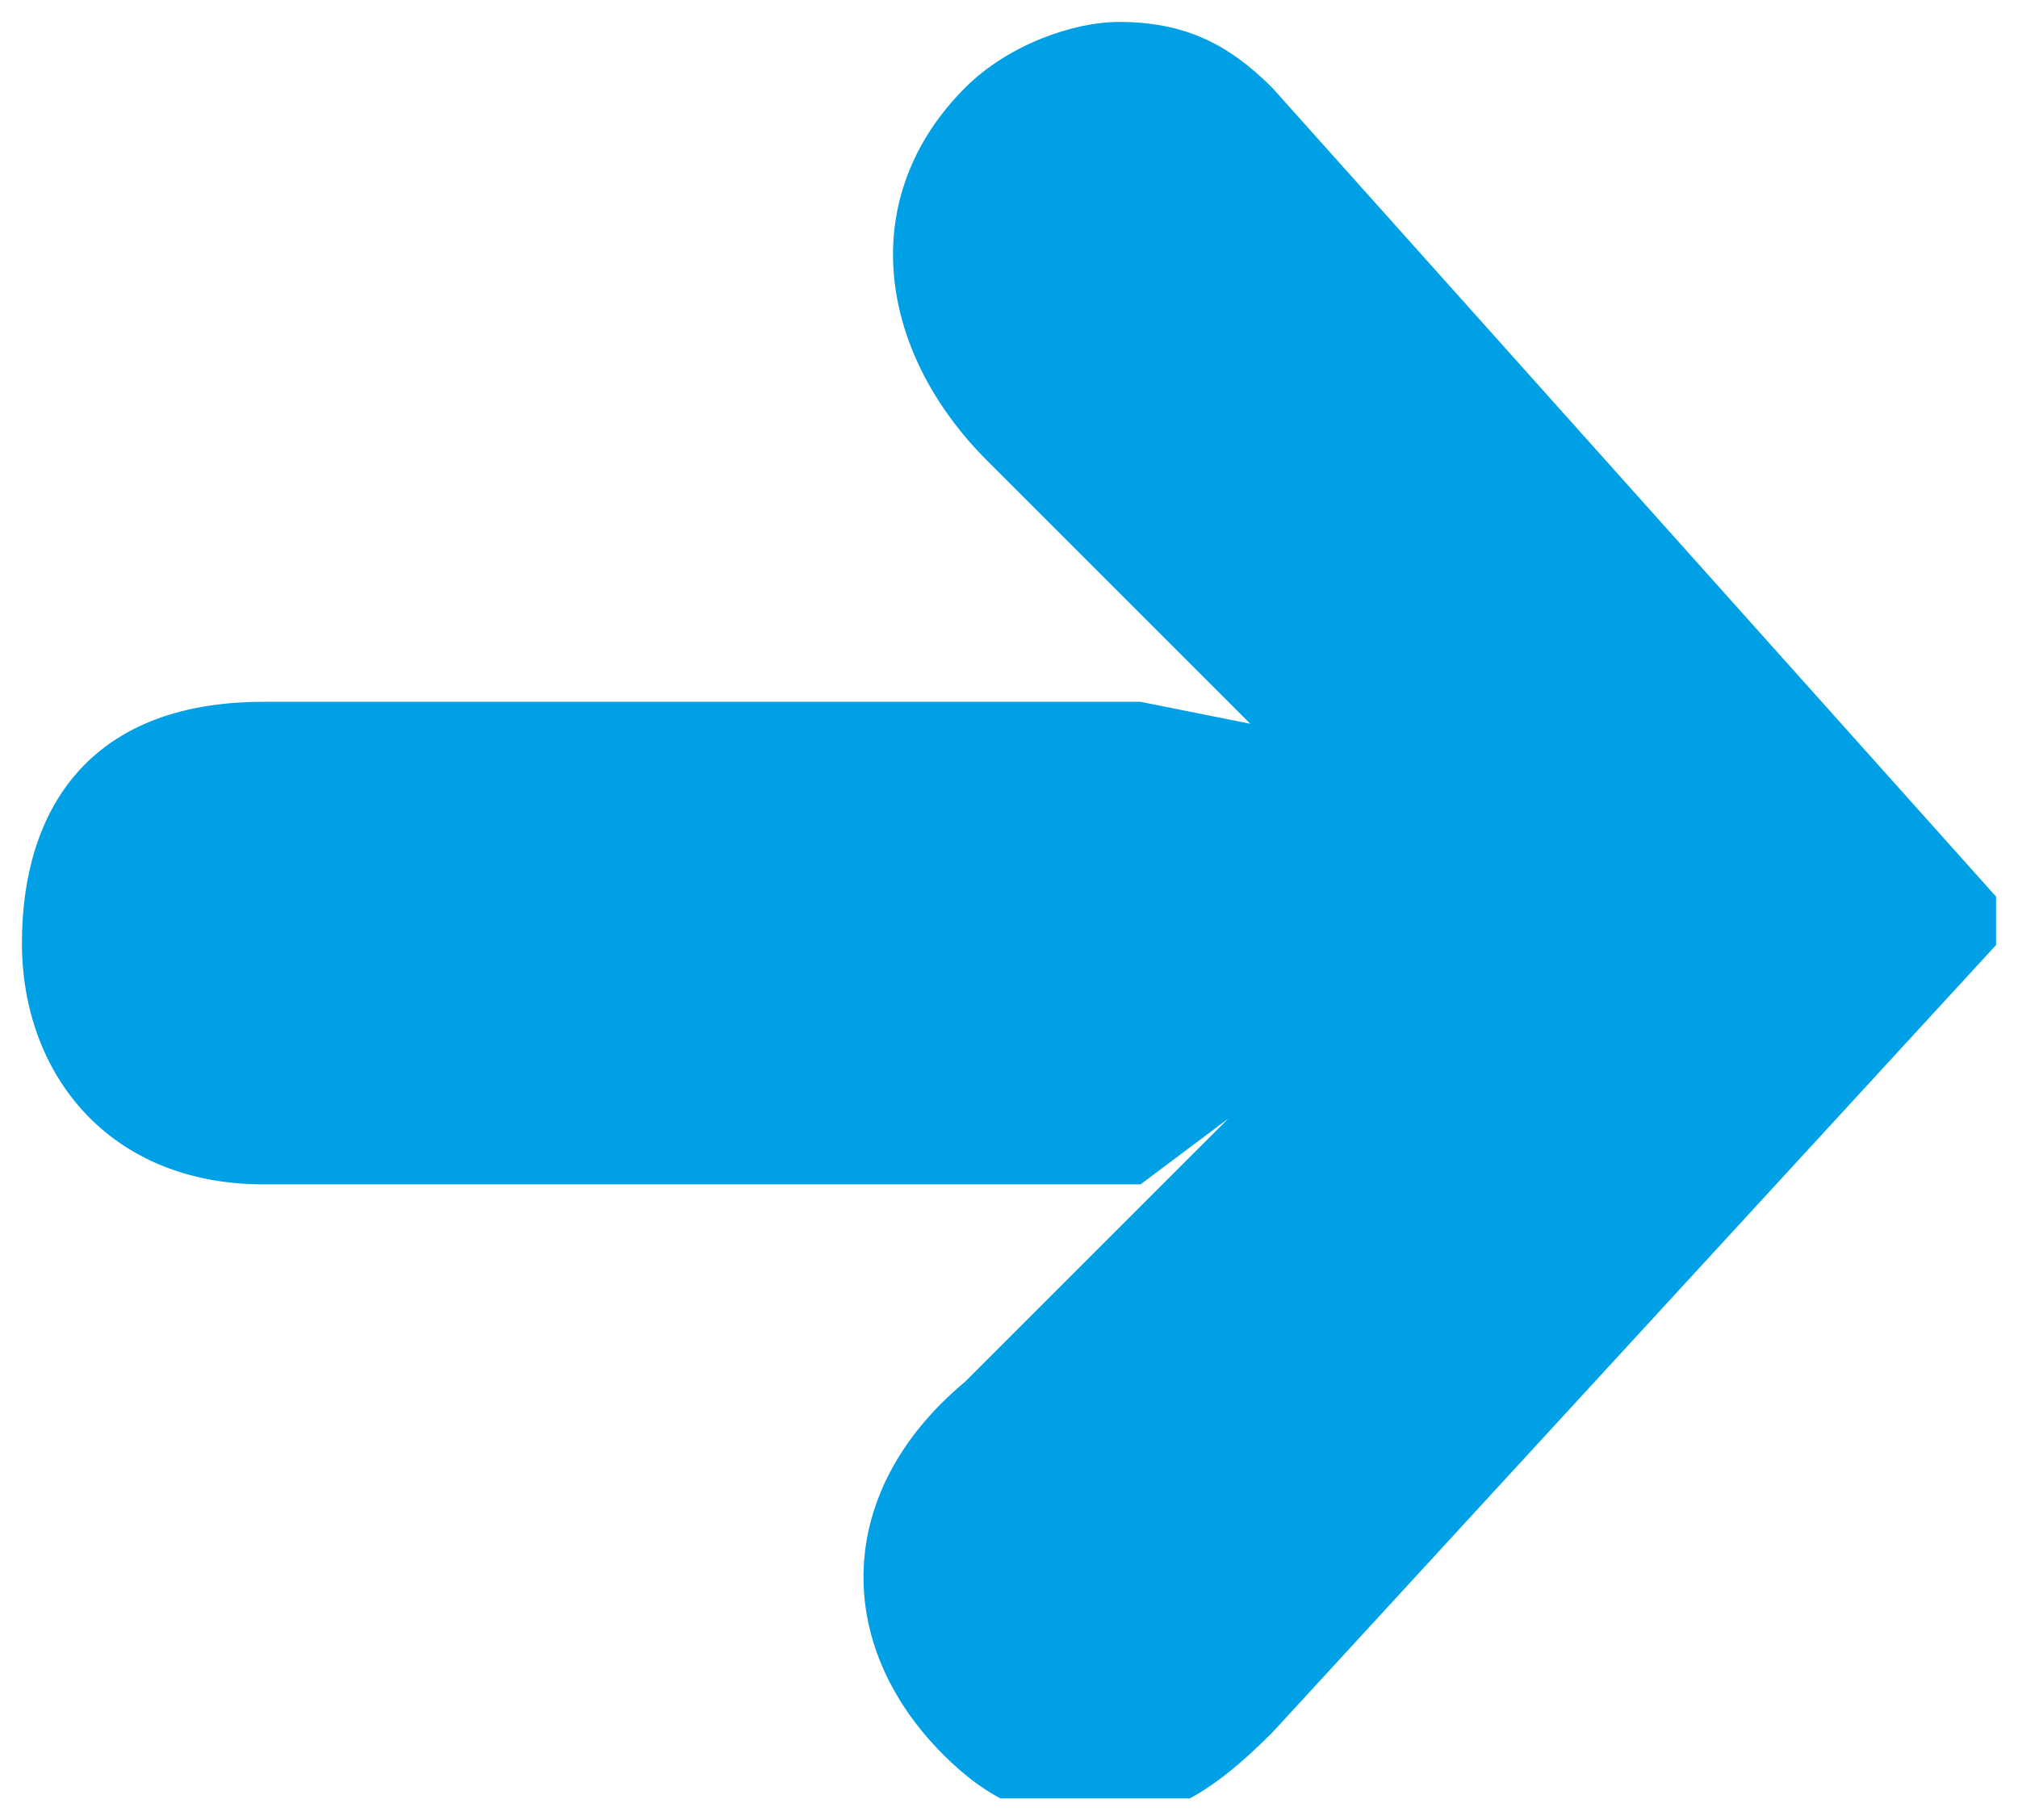 <?xml version="1.0" encoding="utf-8"?>
<!-- Generator: Adobe Illustrator 25.2.1, SVG Export Plug-In . SVG Version: 6.00 Build 0)  -->
<svg version="1.1" id="Ebene_1" xmlns="http://www.w3.org/2000/svg" xmlns:xlink="http://www.w3.org/1999/xlink" x="0px" y="0px"
	 viewBox="0 0 9.2 8.3" style="enable-background:new 0 0 9.2 8.3;" xml:space="preserve">
<style type="text/css">
	.st0{clip-path:url(#SVGID_2_);fill:#00A0E6;}
</style>
<g>
	<g>
		<g>
			<defs>
				<rect id="SVGID_1_" width="9.1" height="8.2"/>
			</defs>
			<clipPath id="SVGID_2_">
				<use xlink:href="#SVGID_1_"  style="overflow:visible;"/>
			</clipPath>
			<path class="st0" d="M5.6,5.1L4.4,6.3C3.8,6.8,3.8,7.5,4.3,8C4.5,8.2,4.7,8.3,5,8.3c0.3,0,0.5-0.1,0.8-0.4l3.4-3.7L5.8,0.4
				C5.6,0.2,5.4,0.1,5.1,0.1c-0.2,0-0.5,0.1-0.7,0.3C3.9,0.9,4,1.6,4.5,2.1l1.2,1.2L5.2,3.2h-4c-0.8,0-1.1,0.5-1.1,1.1
				s0.4,1.1,1.1,1.1h4L5.6,5.1z"/>
		</g>
	</g>
</g>
</svg>
